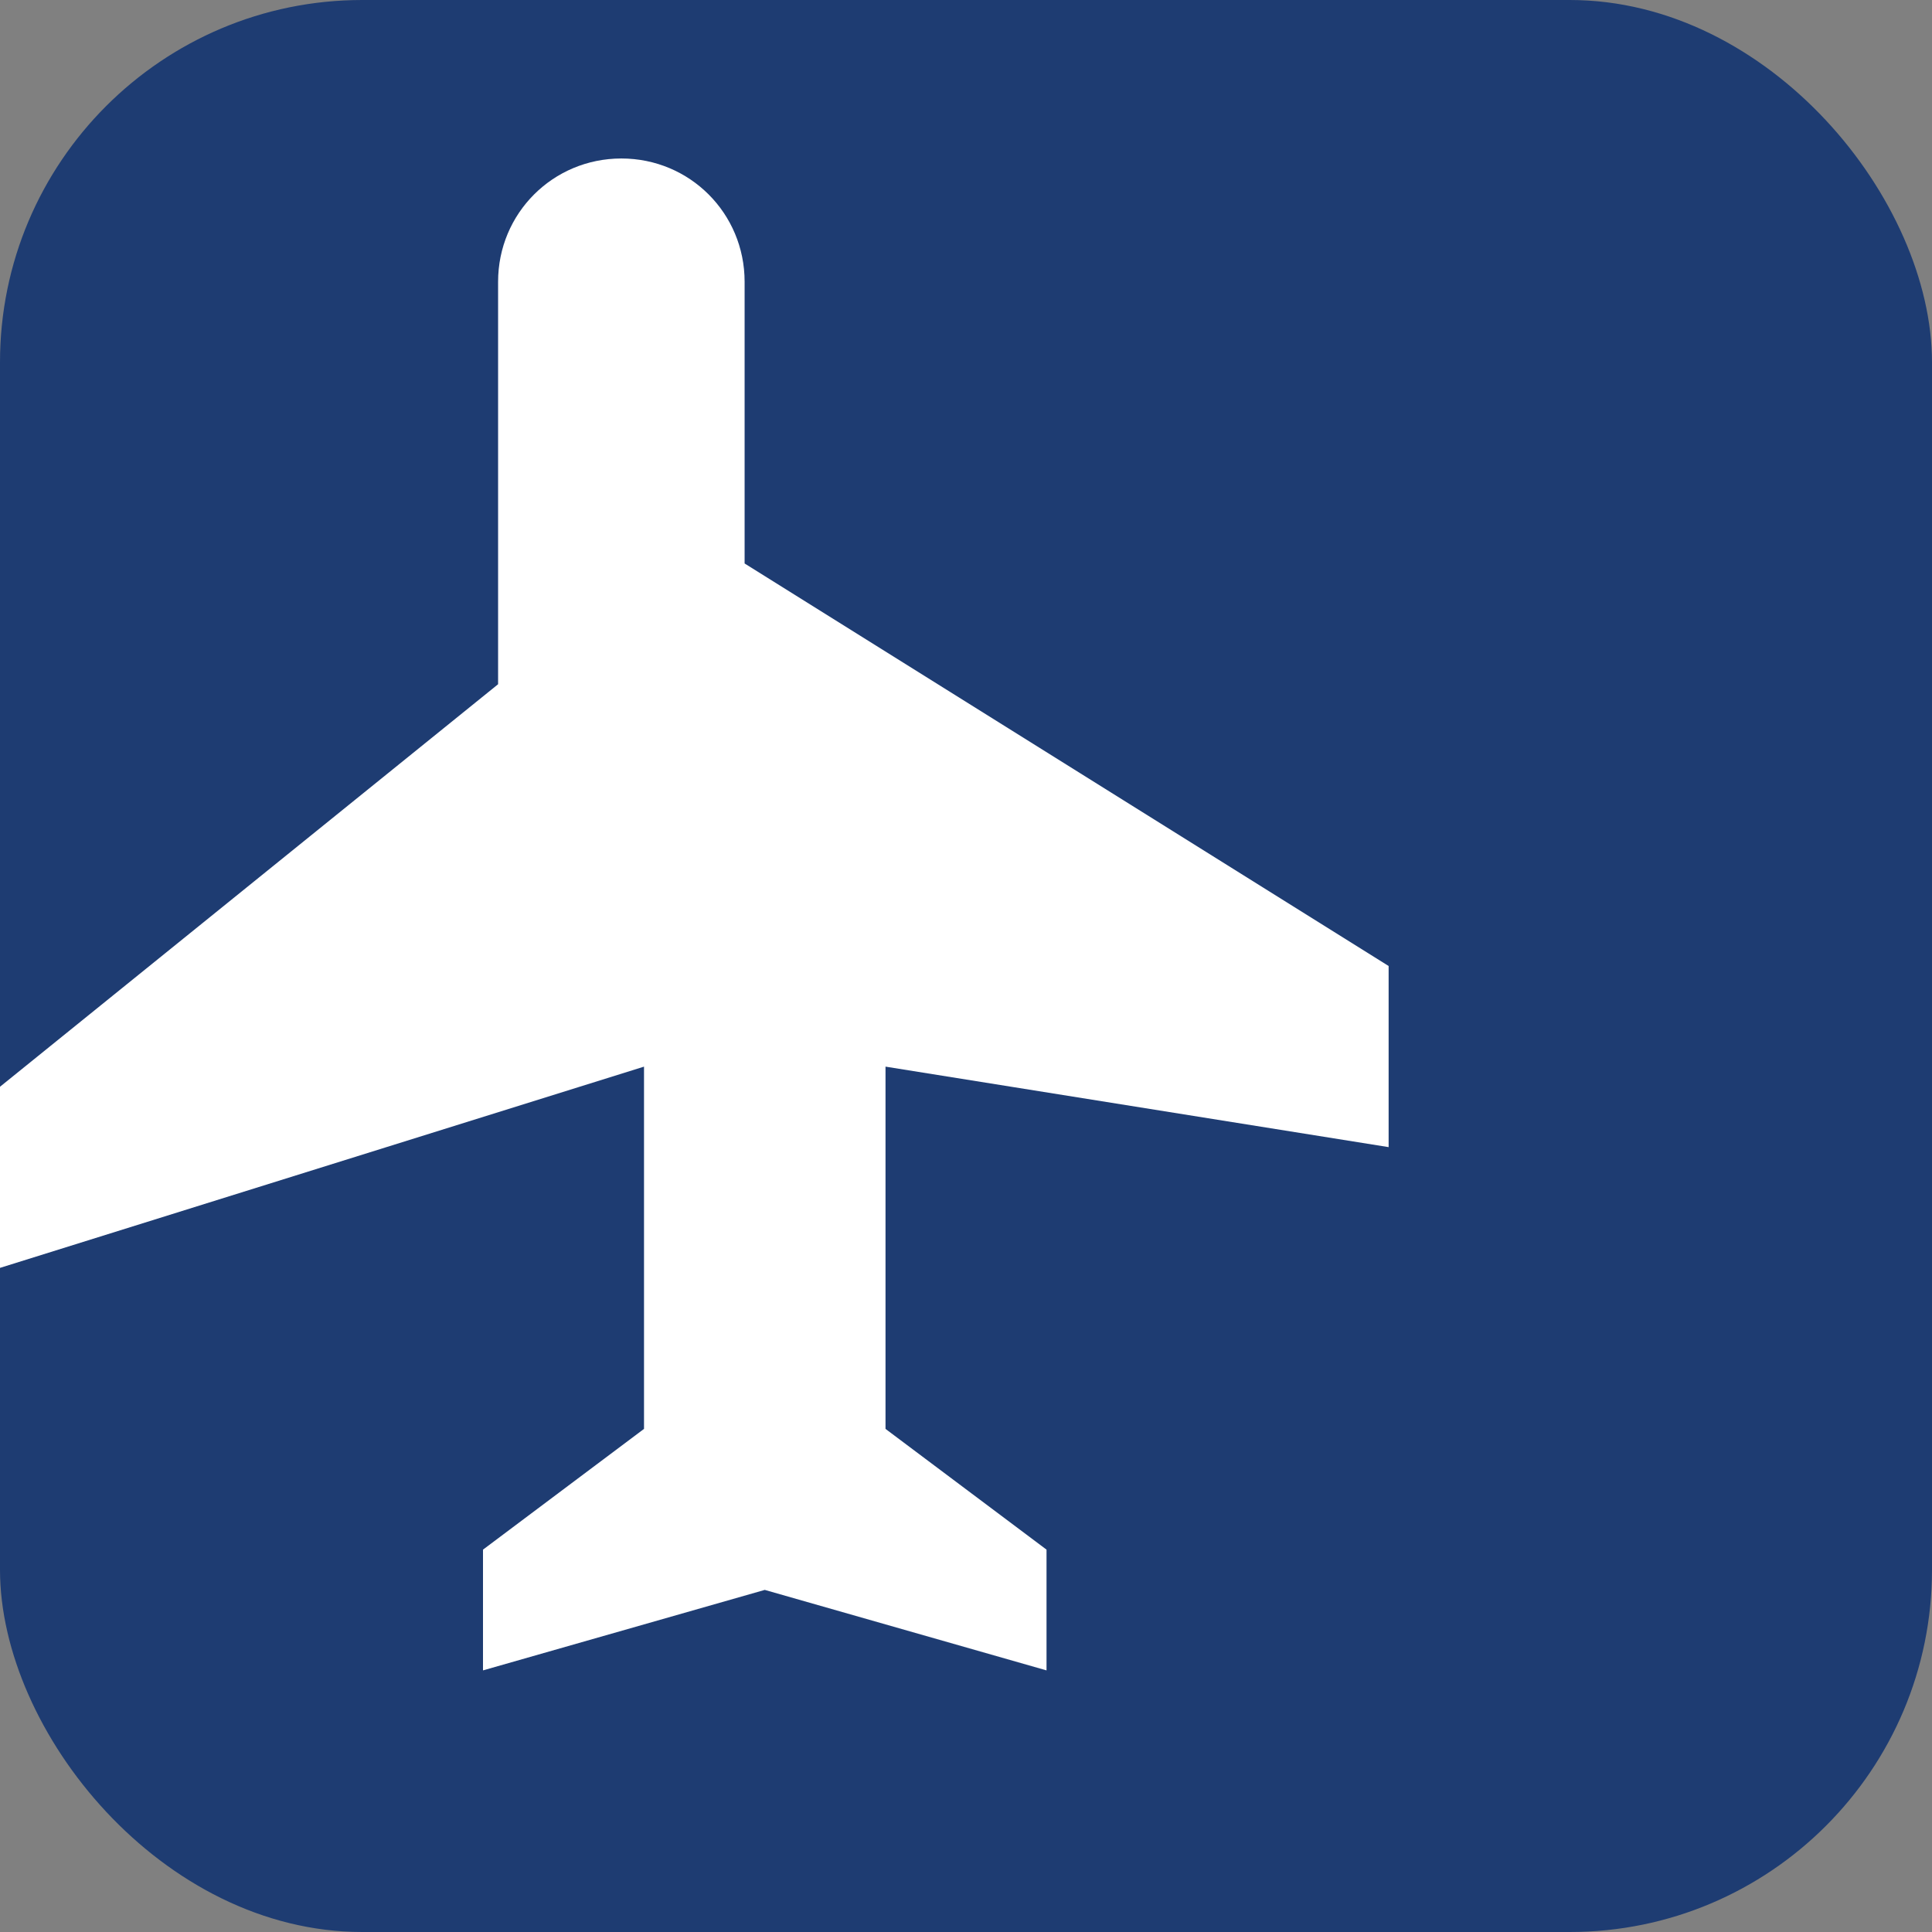 <svg xmlns="http://www.w3.org/2000/svg" viewBox="0 0 512 512" width="512" height="512">
  <rect x="0" y="0" width="512" height="512" fill="#808080" stroke="none"/>
  <rect width="512" height="512" rx="96" fill="#1e3c72" />
  <path d="M368 304v-48l-170.67-106.67V74.67C197.33 56.53 182.8 42 164.67 42c-18.13 0-32.67 14.53-32.67 32.67v106.66L0 288v48l170.67-53.33v96l-42.67 32v32l74.67-21.33 74.67 21.33v-32l-42.67-32v-96L368 304z" fill="white" />
</svg> 